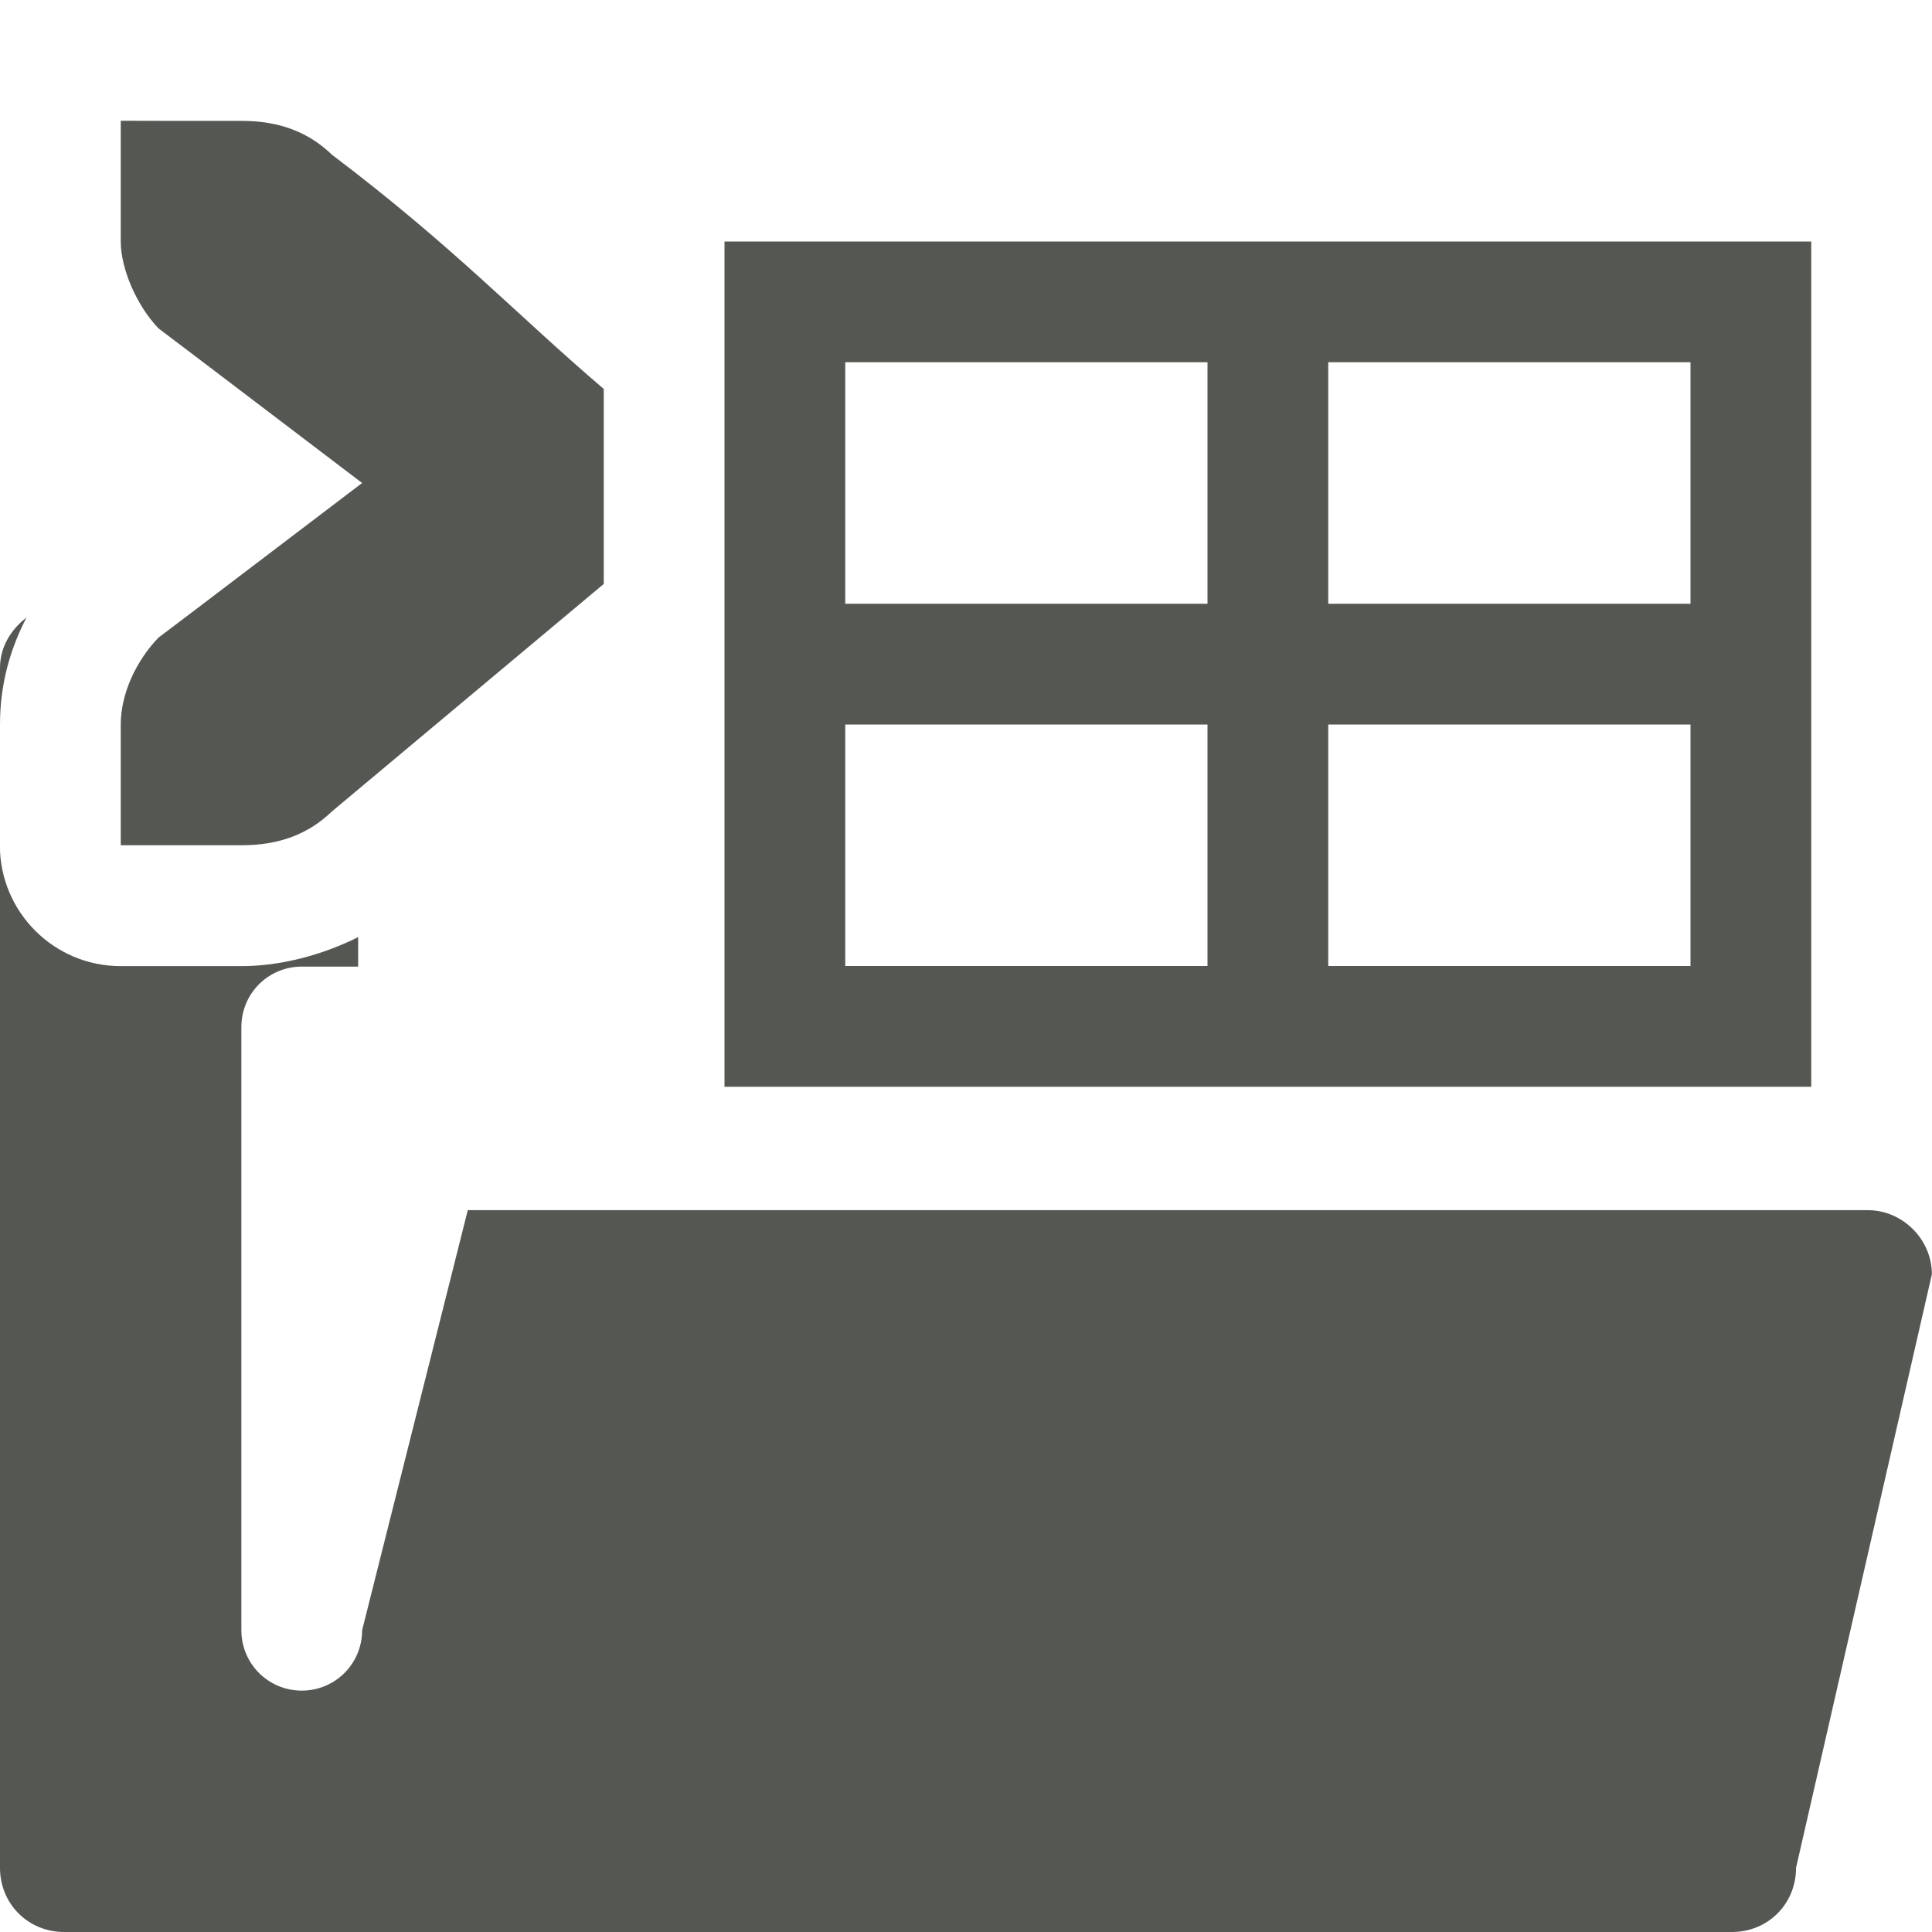 <svg viewBox="0 0 16 16" xmlns="http://www.w3.org/2000/svg"><path d="m1 1v1c0 .224.13.528.312.719l.371.281 1.316 1-1.316 1-.371.281c-.183.19-.312.462-.312.719v1h.412.588c.309 0 .552-.09.75-.281l2.25-1.883v-1.615c-.725-.618-1.234-1.17-2.25-1.939-.198-.191-.441-.281-.75-.281h-.588zm5 1v7h1 3 1 3 1v-7zm1 1h3v2h-3zm4 0h3v2h-3zm-10.781 2.115c-.129.098-.219.245-.219.416v.469c0-.338.086-.628.219-.885zm6.781.885h3v2h-3zm4 0h3v2h-3zm-11 1v8.469c0 .298.233.531.531.531h13.812c.299 0 .531-.233.531-.531l1.125-4.916c0-.289-.242-.531-.531-.531h-11.594l-.875 3.479c0 .277-.223.5-.5.5s-.5-.223-.5-.5v-4.996c0-.277.223-.5.5-.5h.467v-.244c-.306.152-.646.24-.967.24h-.588-.412c-.552-0-1-.448-1-1z" fill="#555753"/></svg>